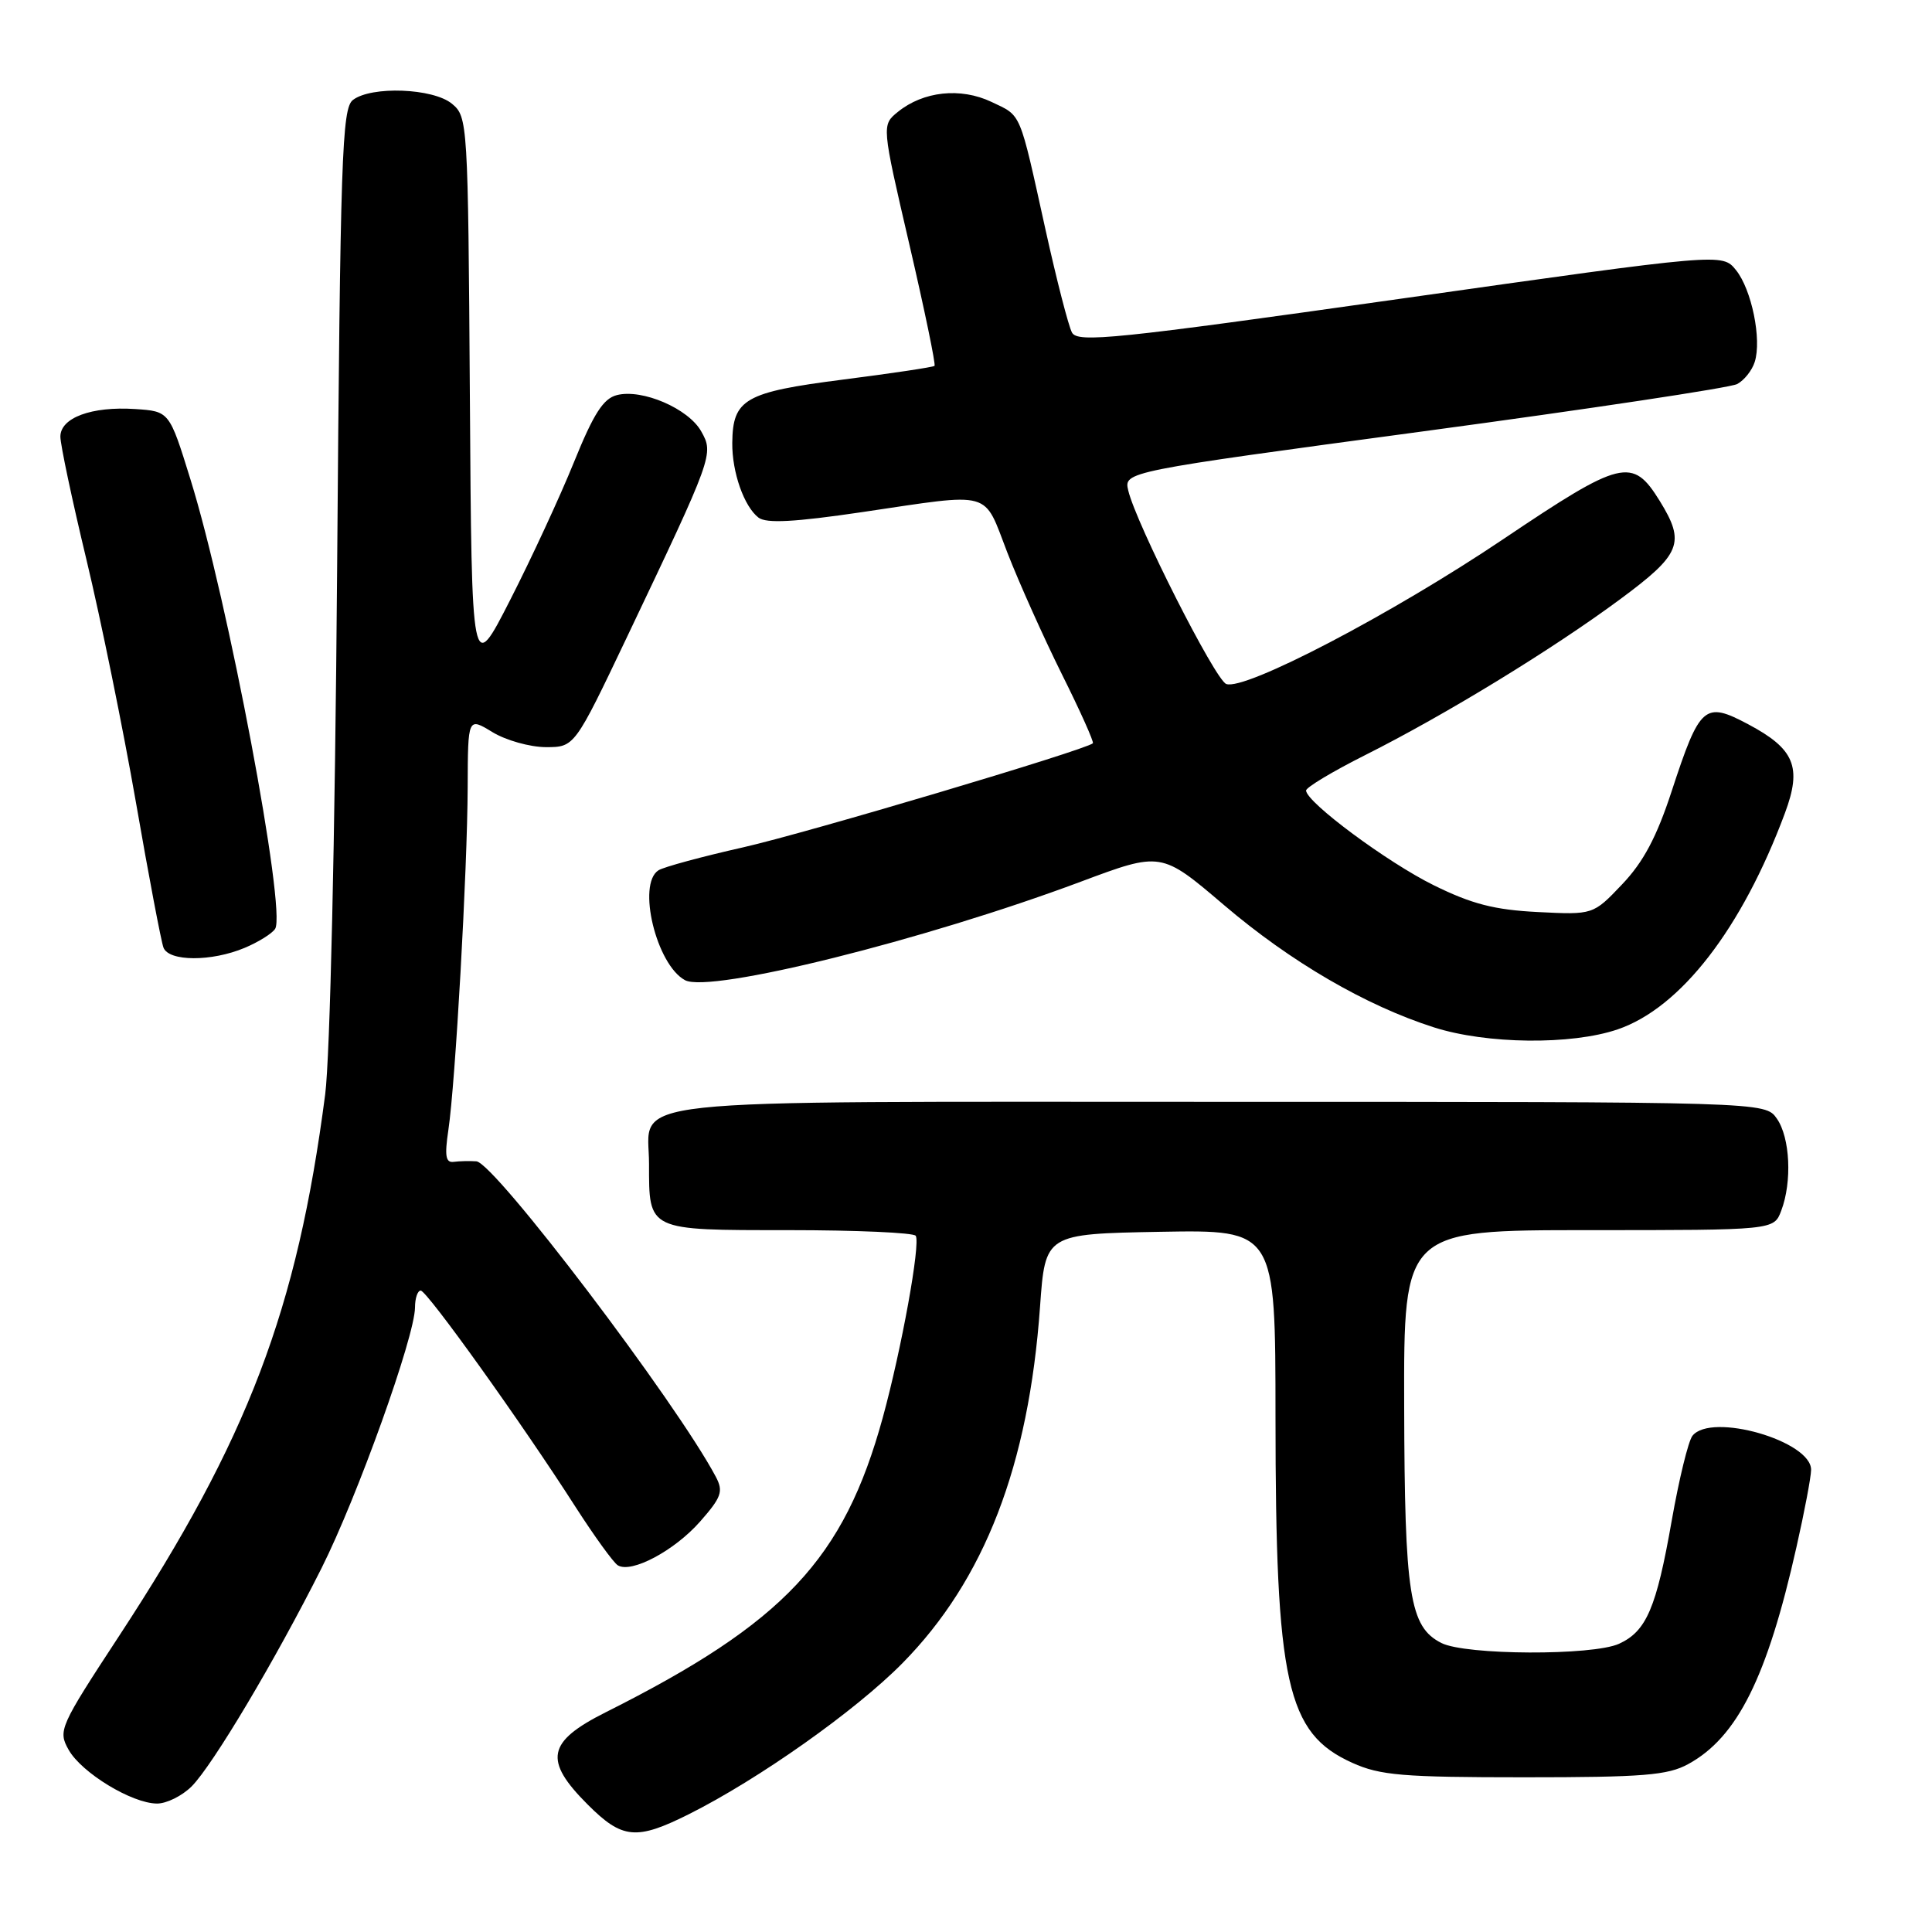 <?xml version="1.0" encoding="UTF-8" standalone="no"?>
<!DOCTYPE svg PUBLIC "-//W3C//DTD SVG 1.1//EN" "http://www.w3.org/Graphics/SVG/1.1/DTD/svg11.dtd" >
<svg xmlns="http://www.w3.org/2000/svg" xmlns:xlink="http://www.w3.org/1999/xlink" version="1.1" viewBox="0 0 256 256">
 <g >
 <path fill="currentColor"
d=" M 91.28 240.39 C 100.54 235.75 113.34 226.70 119.56 220.40 C 130.46 209.35 136.31 194.19 137.81 173.15 C 138.50 163.50 138.50 163.50 153.75 163.22 C 169.00 162.95 169.00 162.95 169.01 187.72 C 169.02 223.11 170.47 229.66 179.20 233.59 C 182.88 235.25 185.88 235.50 201.97 235.50 C 217.73 235.50 220.98 235.24 223.70 233.75 C 230.21 230.19 234.16 222.27 238.04 205.00 C 239.10 200.32 239.97 195.72 239.98 194.77 C 240.03 190.94 226.74 187.11 224.26 190.25 C 223.71 190.94 222.48 196.00 221.51 201.50 C 219.48 213.07 218.16 216.15 214.53 217.81 C 211.03 219.40 194.21 219.33 191.00 217.71 C 186.77 215.58 186.12 211.39 186.06 186.25 C 186.00 163.00 186.00 163.00 210.52 163.00 C 235.05 163.00 235.05 163.00 236.02 160.43 C 237.48 156.60 237.20 150.73 235.44 148.22 C 233.89 146.00 233.89 146.00 161.77 146.00 C 79.89 146.00 86.00 145.34 86.00 154.22 C 86.00 163.13 85.73 163.00 104.48 163.00 C 113.50 163.00 121.09 163.34 121.34 163.75 C 121.99 164.81 119.46 178.75 116.98 187.81 C 111.82 206.60 103.92 215.02 80.25 226.89 C 72.47 230.80 72.00 233.24 77.88 239.12 C 82.46 243.70 84.32 243.87 91.28 240.39 Z  M 25.39 236.71 C 28.19 233.90 36.49 219.96 42.61 207.78 C 47.36 198.32 54.96 177.12 54.99 173.25 C 54.99 172.01 55.34 171.00 55.75 171.01 C 56.58 171.02 69.16 188.59 76.23 199.63 C 78.75 203.55 81.28 207.05 81.86 207.41 C 83.65 208.52 89.37 205.48 92.78 201.60 C 95.60 198.39 95.87 197.62 94.86 195.70 C 89.64 185.84 65.53 154.06 63.12 153.88 C 62.23 153.82 60.88 153.85 60.13 153.95 C 59.05 154.10 58.90 153.17 59.41 149.74 C 60.34 143.53 61.93 115.28 61.97 104.26 C 62.00 95.03 62.00 95.03 65.25 97.01 C 67.04 98.10 70.22 98.99 72.32 99.00 C 76.13 99.00 76.13 99.00 83.08 84.41 C 94.51 60.39 94.60 60.15 92.91 57.15 C 91.22 54.14 85.11 51.50 81.75 52.35 C 79.95 52.80 78.66 54.80 76.06 61.22 C 74.22 65.77 70.41 74.00 67.60 79.50 C 62.50 89.50 62.50 89.50 62.26 52.50 C 62.02 16.19 61.97 15.47 59.89 13.75 C 57.39 11.68 49.20 11.37 46.76 13.25 C 45.31 14.37 45.09 20.81 44.67 75.50 C 44.39 111.25 43.73 140.02 43.09 145.00 C 39.37 173.60 32.86 190.70 15.79 216.76 C 7.88 228.83 7.67 229.32 9.09 231.85 C 10.80 234.90 17.47 238.96 20.80 238.98 C 22.06 238.99 24.12 237.97 25.39 236.71 Z  M 214.34 136.40 C 222.69 133.56 230.82 123.04 236.52 107.72 C 238.79 101.62 237.79 99.23 231.63 95.96 C 225.86 92.90 225.24 93.44 221.51 104.82 C 219.52 110.91 217.76 114.22 214.94 117.18 C 211.10 121.22 211.10 121.22 203.76 120.85 C 198.02 120.56 195.02 119.79 189.96 117.29 C 183.86 114.28 173.18 106.37 173.06 104.76 C 173.03 104.35 176.56 102.23 180.90 100.05 C 191.53 94.71 205.66 86.07 214.64 79.43 C 222.77 73.42 223.36 71.94 219.92 66.37 C 216.31 60.54 214.88 60.89 199.22 71.42 C 184.50 81.33 164.92 91.57 162.48 90.63 C 161.01 90.07 150.53 69.36 149.50 65.00 C 148.91 62.50 148.91 62.50 188.70 57.14 C 210.59 54.19 229.26 51.38 230.18 50.89 C 231.11 50.40 232.16 49.08 232.51 47.96 C 233.46 44.98 232.10 38.35 230.02 35.78 C 228.21 33.54 228.21 33.54 185.54 39.59 C 147.67 44.95 142.78 45.45 142.04 44.06 C 141.58 43.20 140.01 37.10 138.55 30.50 C 135.02 14.51 135.40 15.42 131.37 13.50 C 127.28 11.56 122.35 12.09 118.98 14.82 C 116.82 16.57 116.82 16.57 120.49 32.37 C 122.51 41.06 124.01 48.31 123.83 48.48 C 123.65 48.65 118.18 49.47 111.68 50.30 C 98.69 51.96 97.09 52.88 97.03 58.68 C 96.99 62.57 98.59 67.12 100.51 68.59 C 101.55 69.38 105.26 69.18 114.22 67.86 C 131.77 65.27 130.24 64.85 133.49 73.25 C 135.04 77.24 138.29 84.48 140.71 89.35 C 143.14 94.22 144.98 98.33 144.81 98.49 C 143.80 99.39 106.86 110.38 98.50 112.27 C 93.00 113.51 87.94 114.88 87.25 115.32 C 84.38 117.15 86.97 127.84 90.77 129.88 C 94.08 131.65 122.51 124.57 143.18 116.84 C 153.87 112.84 153.87 112.84 162.18 119.92 C 171.00 127.44 180.95 133.24 190.00 136.13 C 196.97 138.36 208.21 138.49 214.34 136.40 Z  M 32.41 125.60 C 34.25 124.83 36.07 123.69 36.46 123.07 C 37.96 120.64 30.20 79.47 25.23 63.50 C 22.44 54.50 22.44 54.50 17.91 54.20 C 12.14 53.82 8.00 55.35 8.00 57.86 C 8.00 58.91 9.55 66.24 11.45 74.14 C 13.35 82.04 16.30 96.51 18.01 106.31 C 19.71 116.11 21.36 124.77 21.66 125.56 C 22.37 127.42 28.02 127.44 32.41 125.60 Z "/>
</g>
</svg>